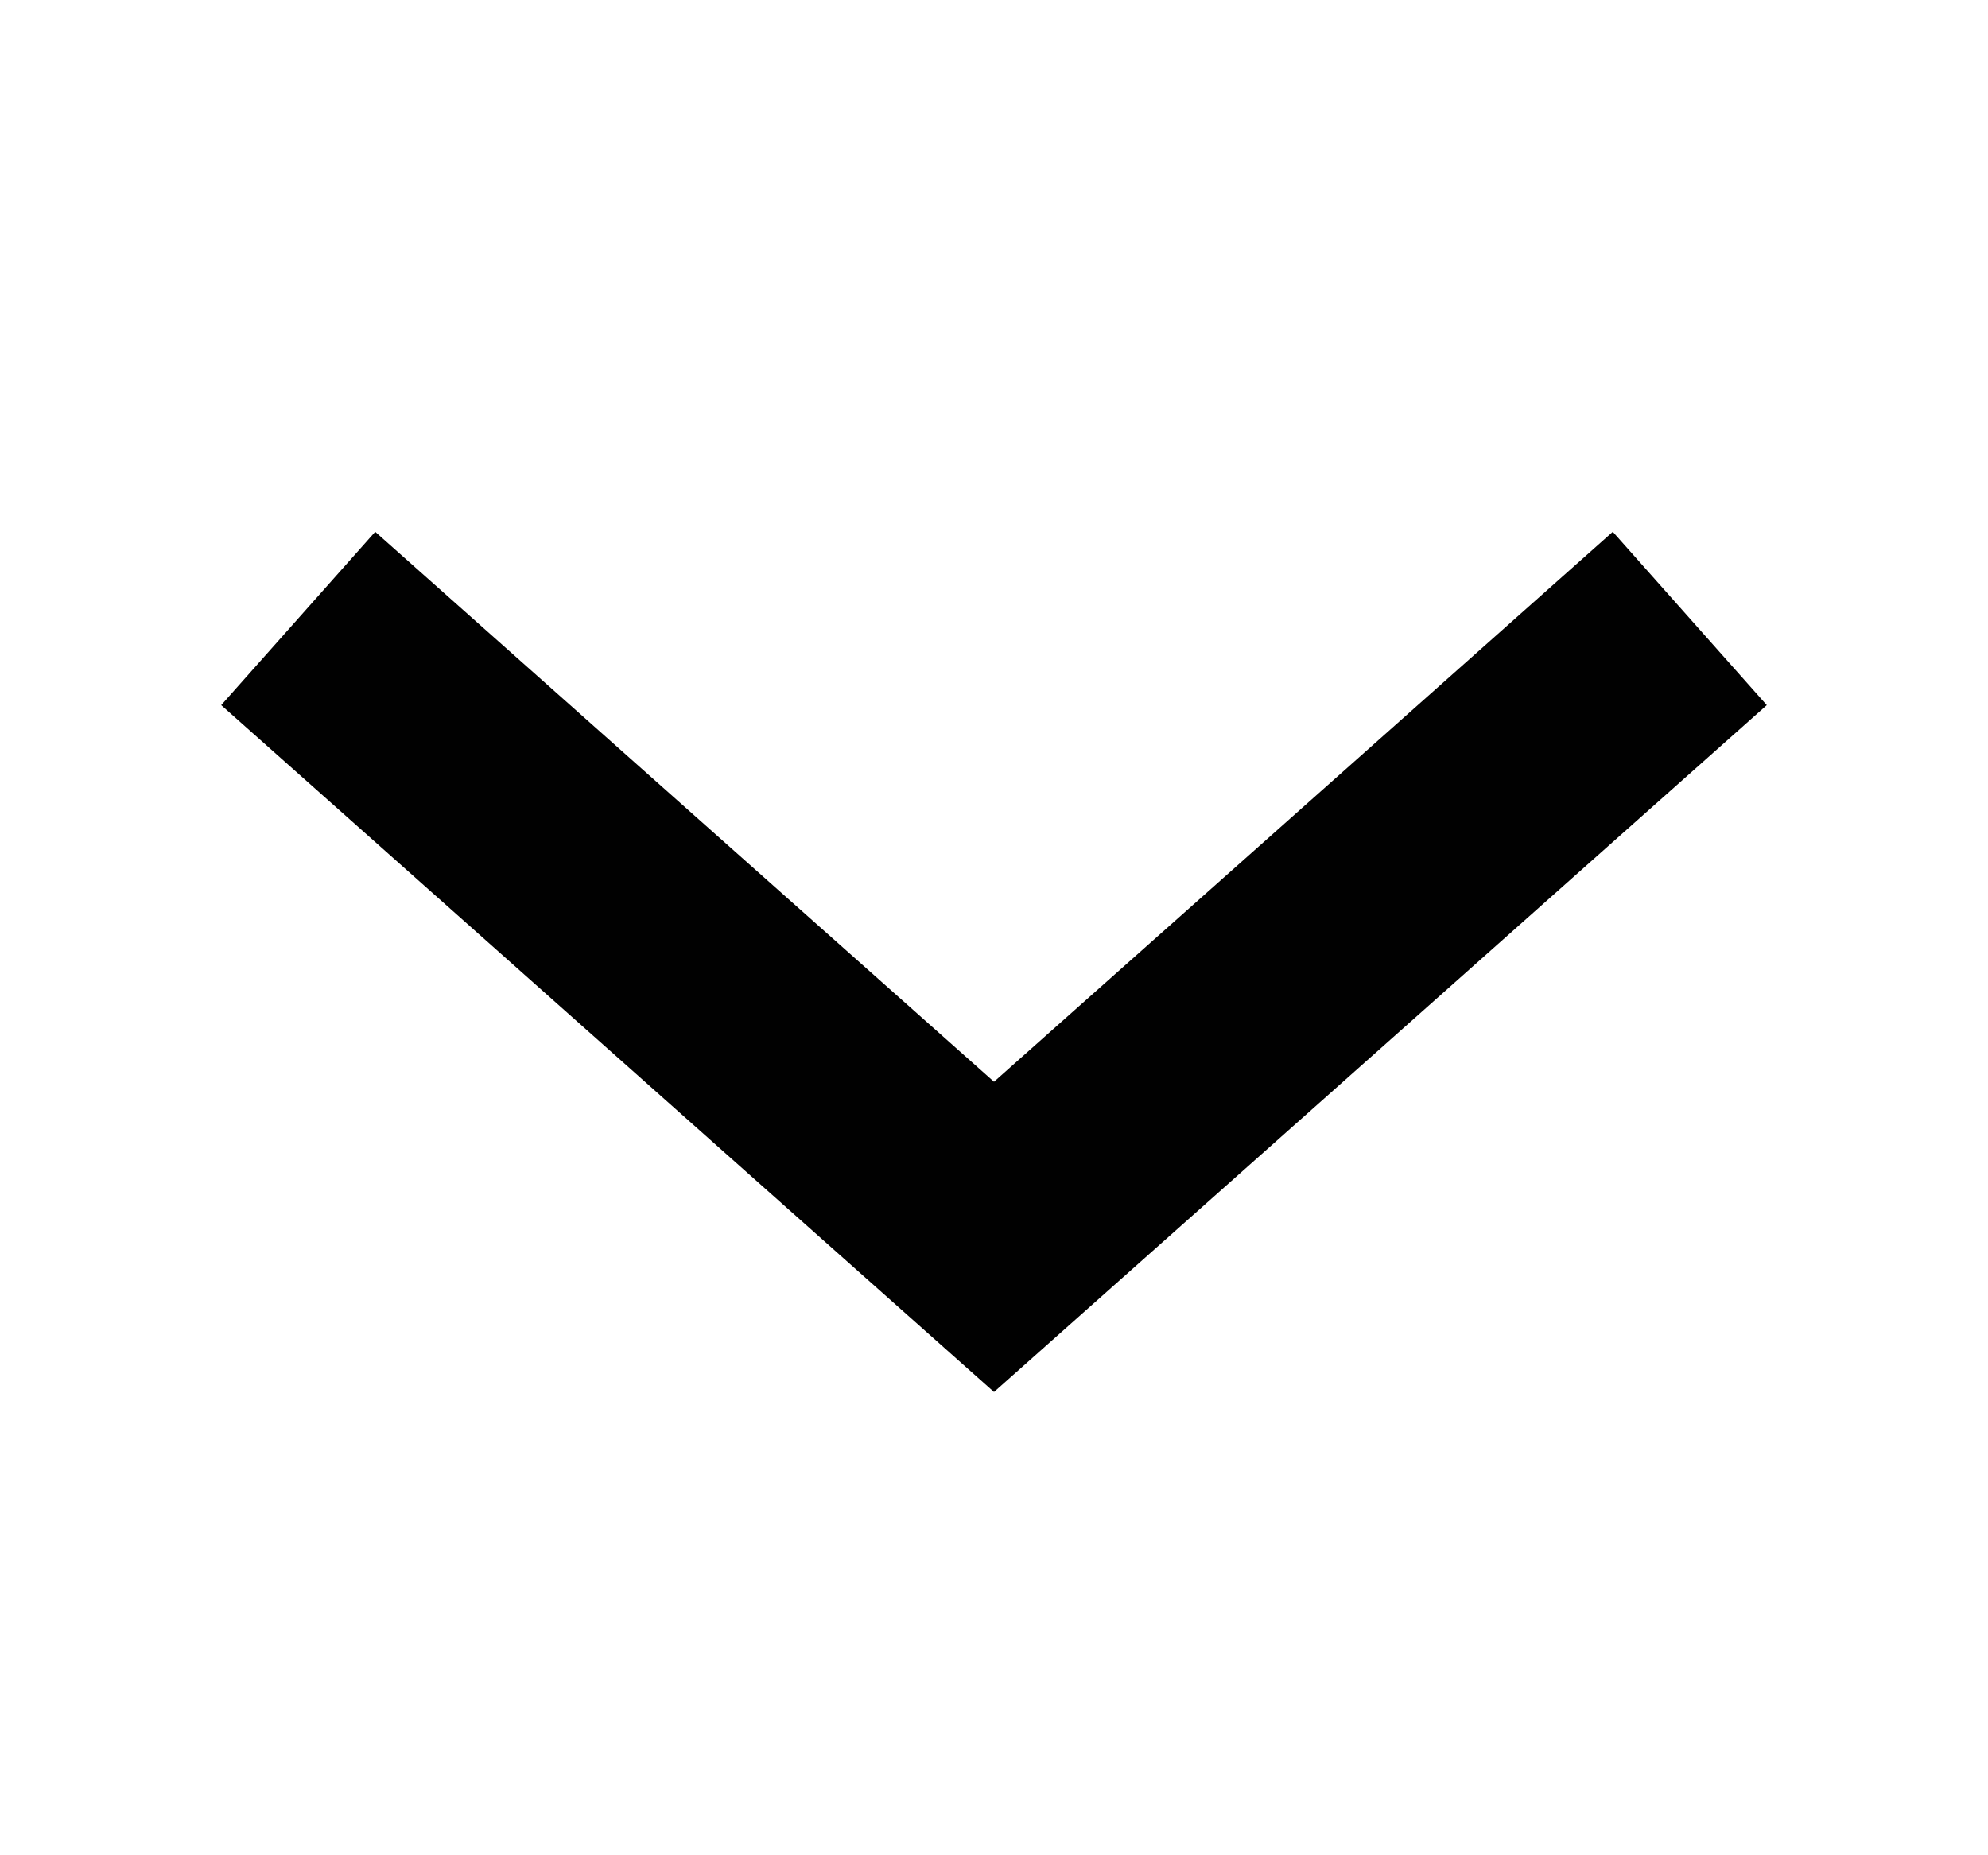 <svg width="15" height="14" viewBox="0 0 15 14" fill="none" xmlns="http://www.w3.org/2000/svg">
<path fill-rule="evenodd" clip-rule="evenodd" d="M1.669 5.321L2.831 4.013L7.5 8.163L12.169 4.013L13.331 5.321L7.5 10.504L1.669 5.321Z" fill="#010101"/>
</svg>
